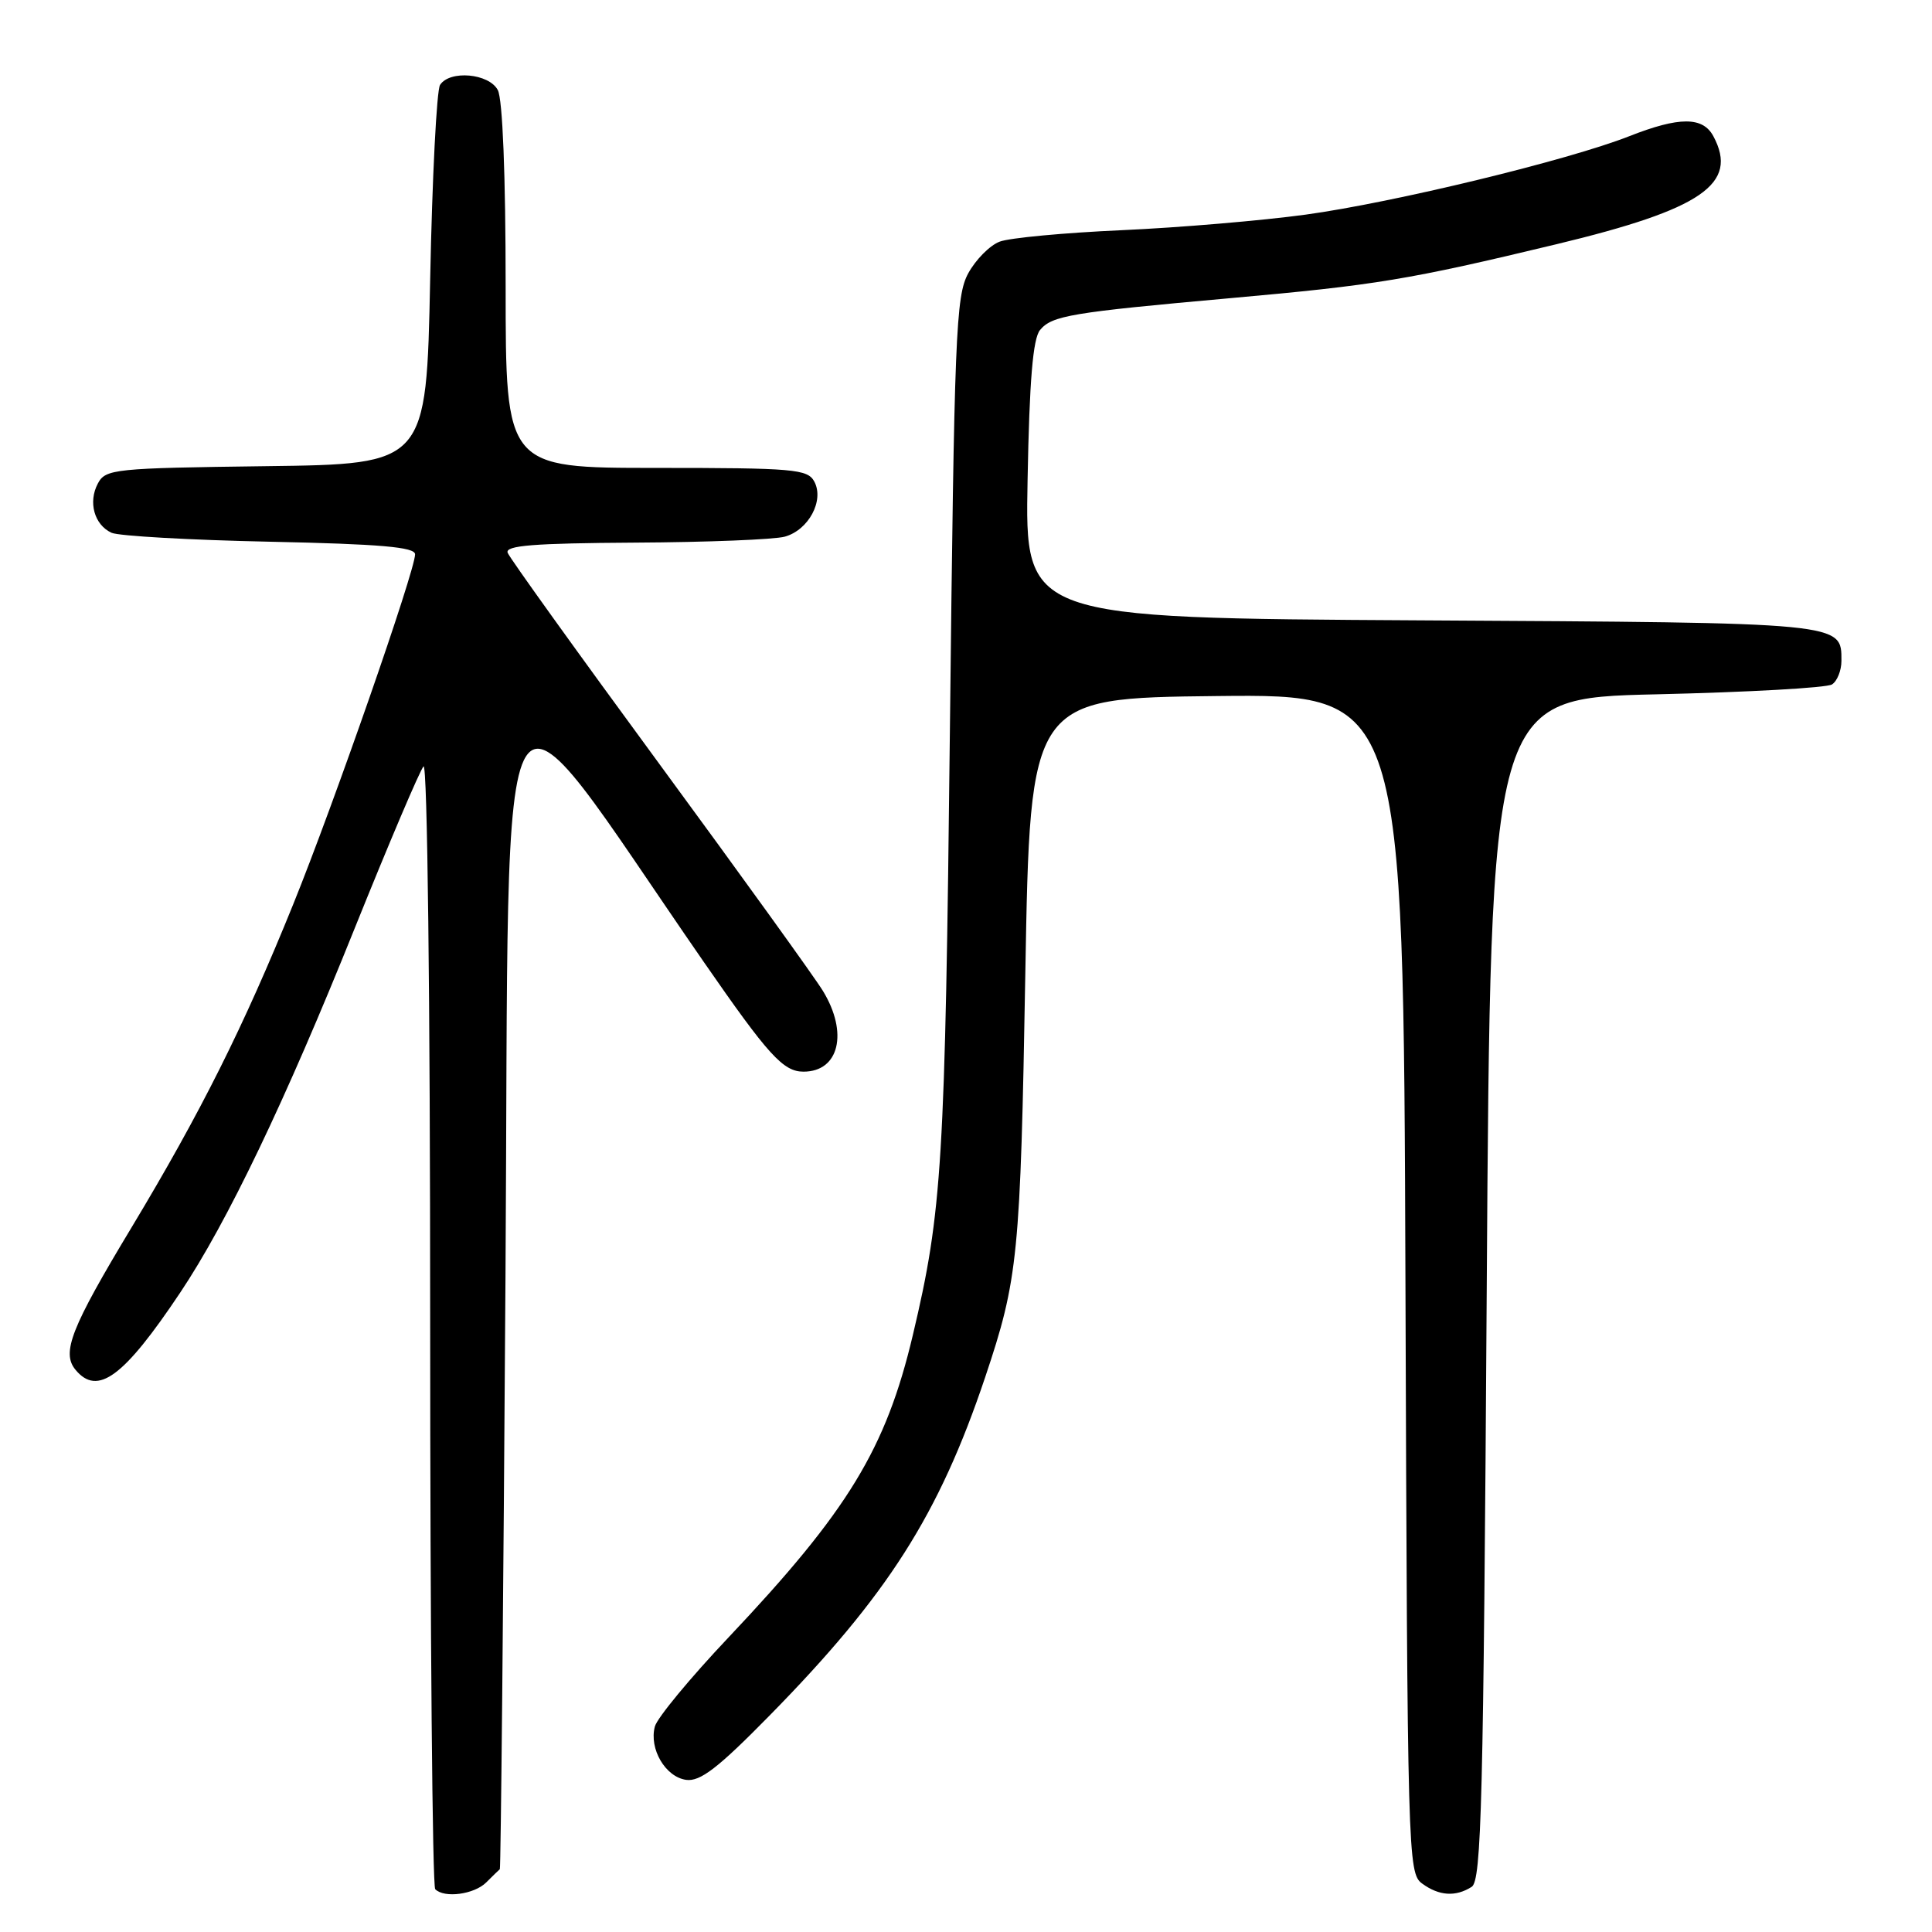 <?xml version="1.0" encoding="UTF-8" standalone="no"?>
<!DOCTYPE svg PUBLIC "-//W3C//DTD SVG 1.1//EN" "http://www.w3.org/Graphics/SVG/1.1/DTD/svg11.dtd" >
<svg xmlns="http://www.w3.org/2000/svg" xmlns:xlink="http://www.w3.org/1999/xlink" version="1.1" viewBox="0 0 256 256">
 <g >
 <path fill="currentColor"
d=" M 64.43 249.43 C 65.29 248.56 66.11 247.78 66.23 247.68 C 66.36 247.58 66.70 212.23 66.98 169.11 C 67.56 82.08 64.83 86.39 93.28 127.50 C 101.83 139.85 103.78 142.00 106.47 142.00 C 111.19 142.00 112.43 136.85 109.04 131.30 C 107.97 129.54 98.24 116.04 87.42 101.30 C 76.60 86.56 67.53 73.94 67.27 73.25 C 66.89 72.28 70.70 71.98 84.14 71.90 C 93.69 71.85 102.62 71.49 103.99 71.11 C 107.15 70.23 109.24 66.32 107.90 63.81 C 107.01 62.16 105.22 62.00 86.96 62.00 C 67.00 62.00 67.00 62.00 67.00 37.93 C 67.00 23.26 66.60 13.11 65.96 11.93 C 64.78 9.72 59.60 9.26 58.31 11.25 C 57.86 11.94 57.27 23.52 57.00 37.00 C 56.50 61.50 56.50 61.50 35.27 61.77 C 15.15 62.03 13.99 62.14 12.97 64.06 C 11.65 66.53 12.49 69.55 14.79 70.60 C 15.73 71.02 25.16 71.56 35.75 71.78 C 50.40 72.09 55.00 72.49 55.00 73.45 C 55.00 75.62 44.24 106.52 38.85 119.83 C 32.29 136.04 26.57 147.46 17.41 162.68 C 9.40 175.97 8.12 179.24 10.01 181.51 C 12.93 185.03 16.39 182.48 23.87 171.29 C 30.10 161.98 37.83 145.84 47.00 123.00 C 51.54 111.72 55.64 102.07 56.12 101.55 C 56.63 101.00 57.00 132.28 57.00 175.13 C 57.00 216.13 57.30 249.97 57.67 250.33 C 58.88 251.55 62.83 251.02 64.43 249.43 Z  M 195.00 250.02 C 196.31 249.20 196.56 238.92 197.00 170.79 C 197.50 92.50 197.50 92.50 219.50 92.00 C 231.60 91.72 242.06 91.14 242.75 90.69 C 243.44 90.25 244.00 88.84 244.00 87.56 C 244.00 82.47 244.52 82.52 188.25 82.20 C 135.81 81.90 135.81 81.90 136.16 63.60 C 136.40 50.43 136.87 44.86 137.81 43.73 C 139.39 41.82 141.89 41.40 163.00 39.51 C 182.36 37.78 186.61 37.08 206.24 32.36 C 225.53 27.72 230.41 24.37 227.03 18.05 C 225.63 15.44 222.51 15.44 215.88 18.05 C 207.81 21.23 184.62 26.85 173.00 28.44 C 167.22 29.23 156.27 30.16 148.66 30.50 C 141.05 30.84 133.75 31.52 132.46 32.02 C 131.16 32.51 129.29 34.40 128.30 36.21 C 126.65 39.23 126.45 44.24 125.87 96.50 C 125.23 154.19 124.85 160.47 120.96 176.89 C 117.38 192.00 112.39 200.19 96.52 216.98 C 91.45 222.34 87.06 227.65 86.77 228.78 C 85.99 231.74 88.17 235.45 90.91 235.84 C 92.77 236.10 95.13 234.29 101.95 227.34 C 117.63 211.38 124.41 200.73 130.54 182.49 C 134.91 169.47 135.21 166.41 135.86 129.00 C 136.50 92.50 136.50 92.50 161.23 92.23 C 185.96 91.97 185.96 91.97 186.23 170.06 C 186.49 246.06 186.55 248.20 188.44 249.58 C 190.68 251.22 192.87 251.37 195.00 250.02 Z "/>
</g>
</svg>